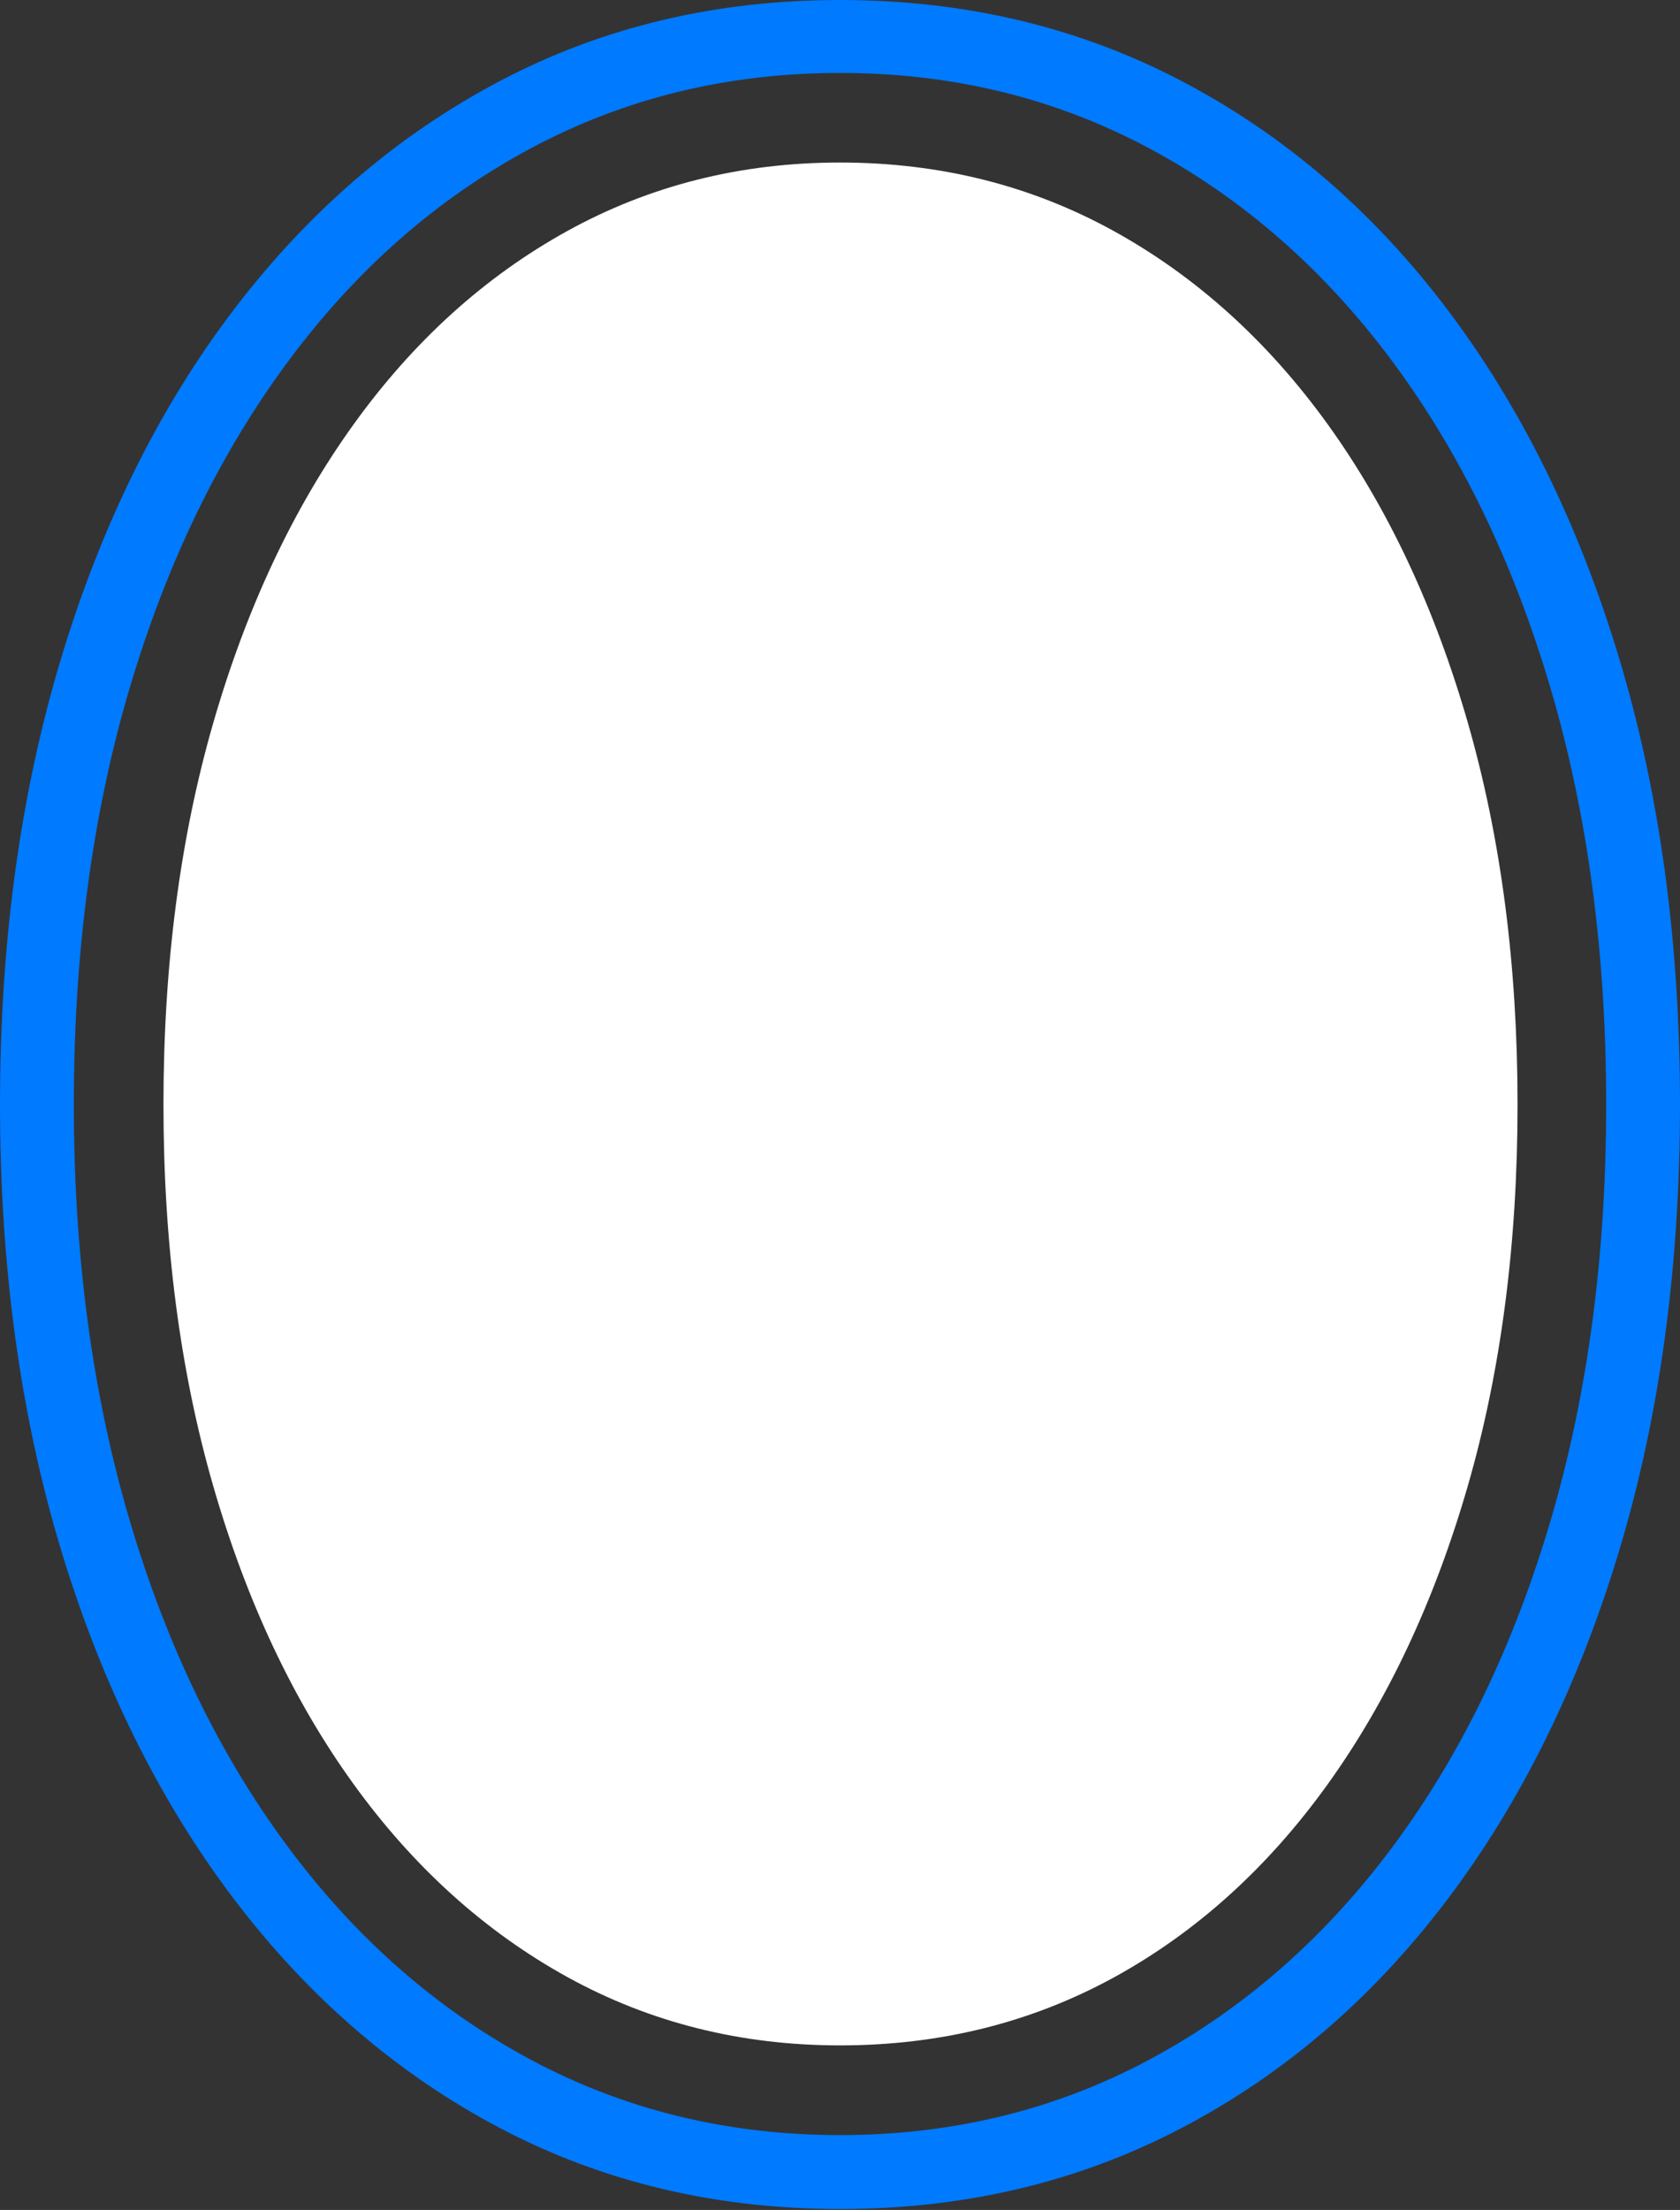 <?xml version="1.0" encoding="UTF-8"?>
<!--Generator: Apple Native CoreSVG 175-->
<!DOCTYPE svg
PUBLIC "-//W3C//DTD SVG 1.1//EN"
       "http://www.w3.org/Graphics/SVG/1.1/DTD/svg11.dtd">
<svg version="1.1" xmlns="http://www.w3.org/2000/svg" xmlns:xlink="http://www.w3.org/1999/xlink" width="16.66" height="21.904">
 <rect width="100%" height="100%" fill="#333333" stroke="none"/>
 <g>
  <rect height="21.904" opacity="0" width="16.66" x="0" y="0"/>
  <path d="M8.33 0Q6.484 0 4.961 0.801Q3.438 1.602 2.324 3.062Q1.211 4.521 0.605 6.528Q0 8.535 0 10.947Q0 13.359 0.605 15.361Q1.211 17.363 2.324 18.828Q3.438 20.293 4.961 21.094Q6.484 21.895 8.33 21.895Q10.176 21.895 11.704 21.099Q13.232 20.303 14.341 18.843Q15.449 17.383 16.055 15.376Q16.66 13.369 16.66 10.947Q16.66 8.525 16.055 6.519Q15.449 4.512 14.341 3.052Q13.232 1.592 11.704 0.796Q10.176 0 8.33 0ZM8.33 0.723Q10 0.723 11.396 1.47Q12.793 2.217 13.809 3.584Q14.824 4.951 15.376 6.821Q15.928 8.691 15.928 10.947Q15.928 13.203 15.376 15.073Q14.824 16.943 13.809 18.306Q12.793 19.668 11.396 20.415Q10 21.162 8.33 21.162Q6.66 21.162 5.264 20.415Q3.867 19.668 2.852 18.301Q1.836 16.934 1.284 15.063Q0.732 13.193 0.732 10.947Q0.732 8.691 1.284 6.826Q1.836 4.961 2.852 3.589Q3.867 2.217 5.264 1.47Q6.66 0.723 8.33 0.723Z" fill="#007aff"/>
  <path d="M8.33 1.611Q6.855 1.611 5.625 2.29Q4.395 2.969 3.501 4.214Q2.607 5.459 2.114 7.168Q1.621 8.877 1.621 10.947Q1.621 13.018 2.114 14.727Q2.607 16.436 3.501 17.676Q4.395 18.916 5.625 19.595Q6.855 20.273 8.33 20.273Q9.814 20.273 11.045 19.6Q12.275 18.926 13.169 17.681Q14.062 16.436 14.556 14.727Q15.049 13.018 15.049 10.947Q15.049 8.877 14.556 7.163Q14.062 5.449 13.169 4.209Q12.275 2.969 11.045 2.29Q9.814 1.611 8.33 1.611Z" fill="#ffffff"/>
 </g>
</svg>
